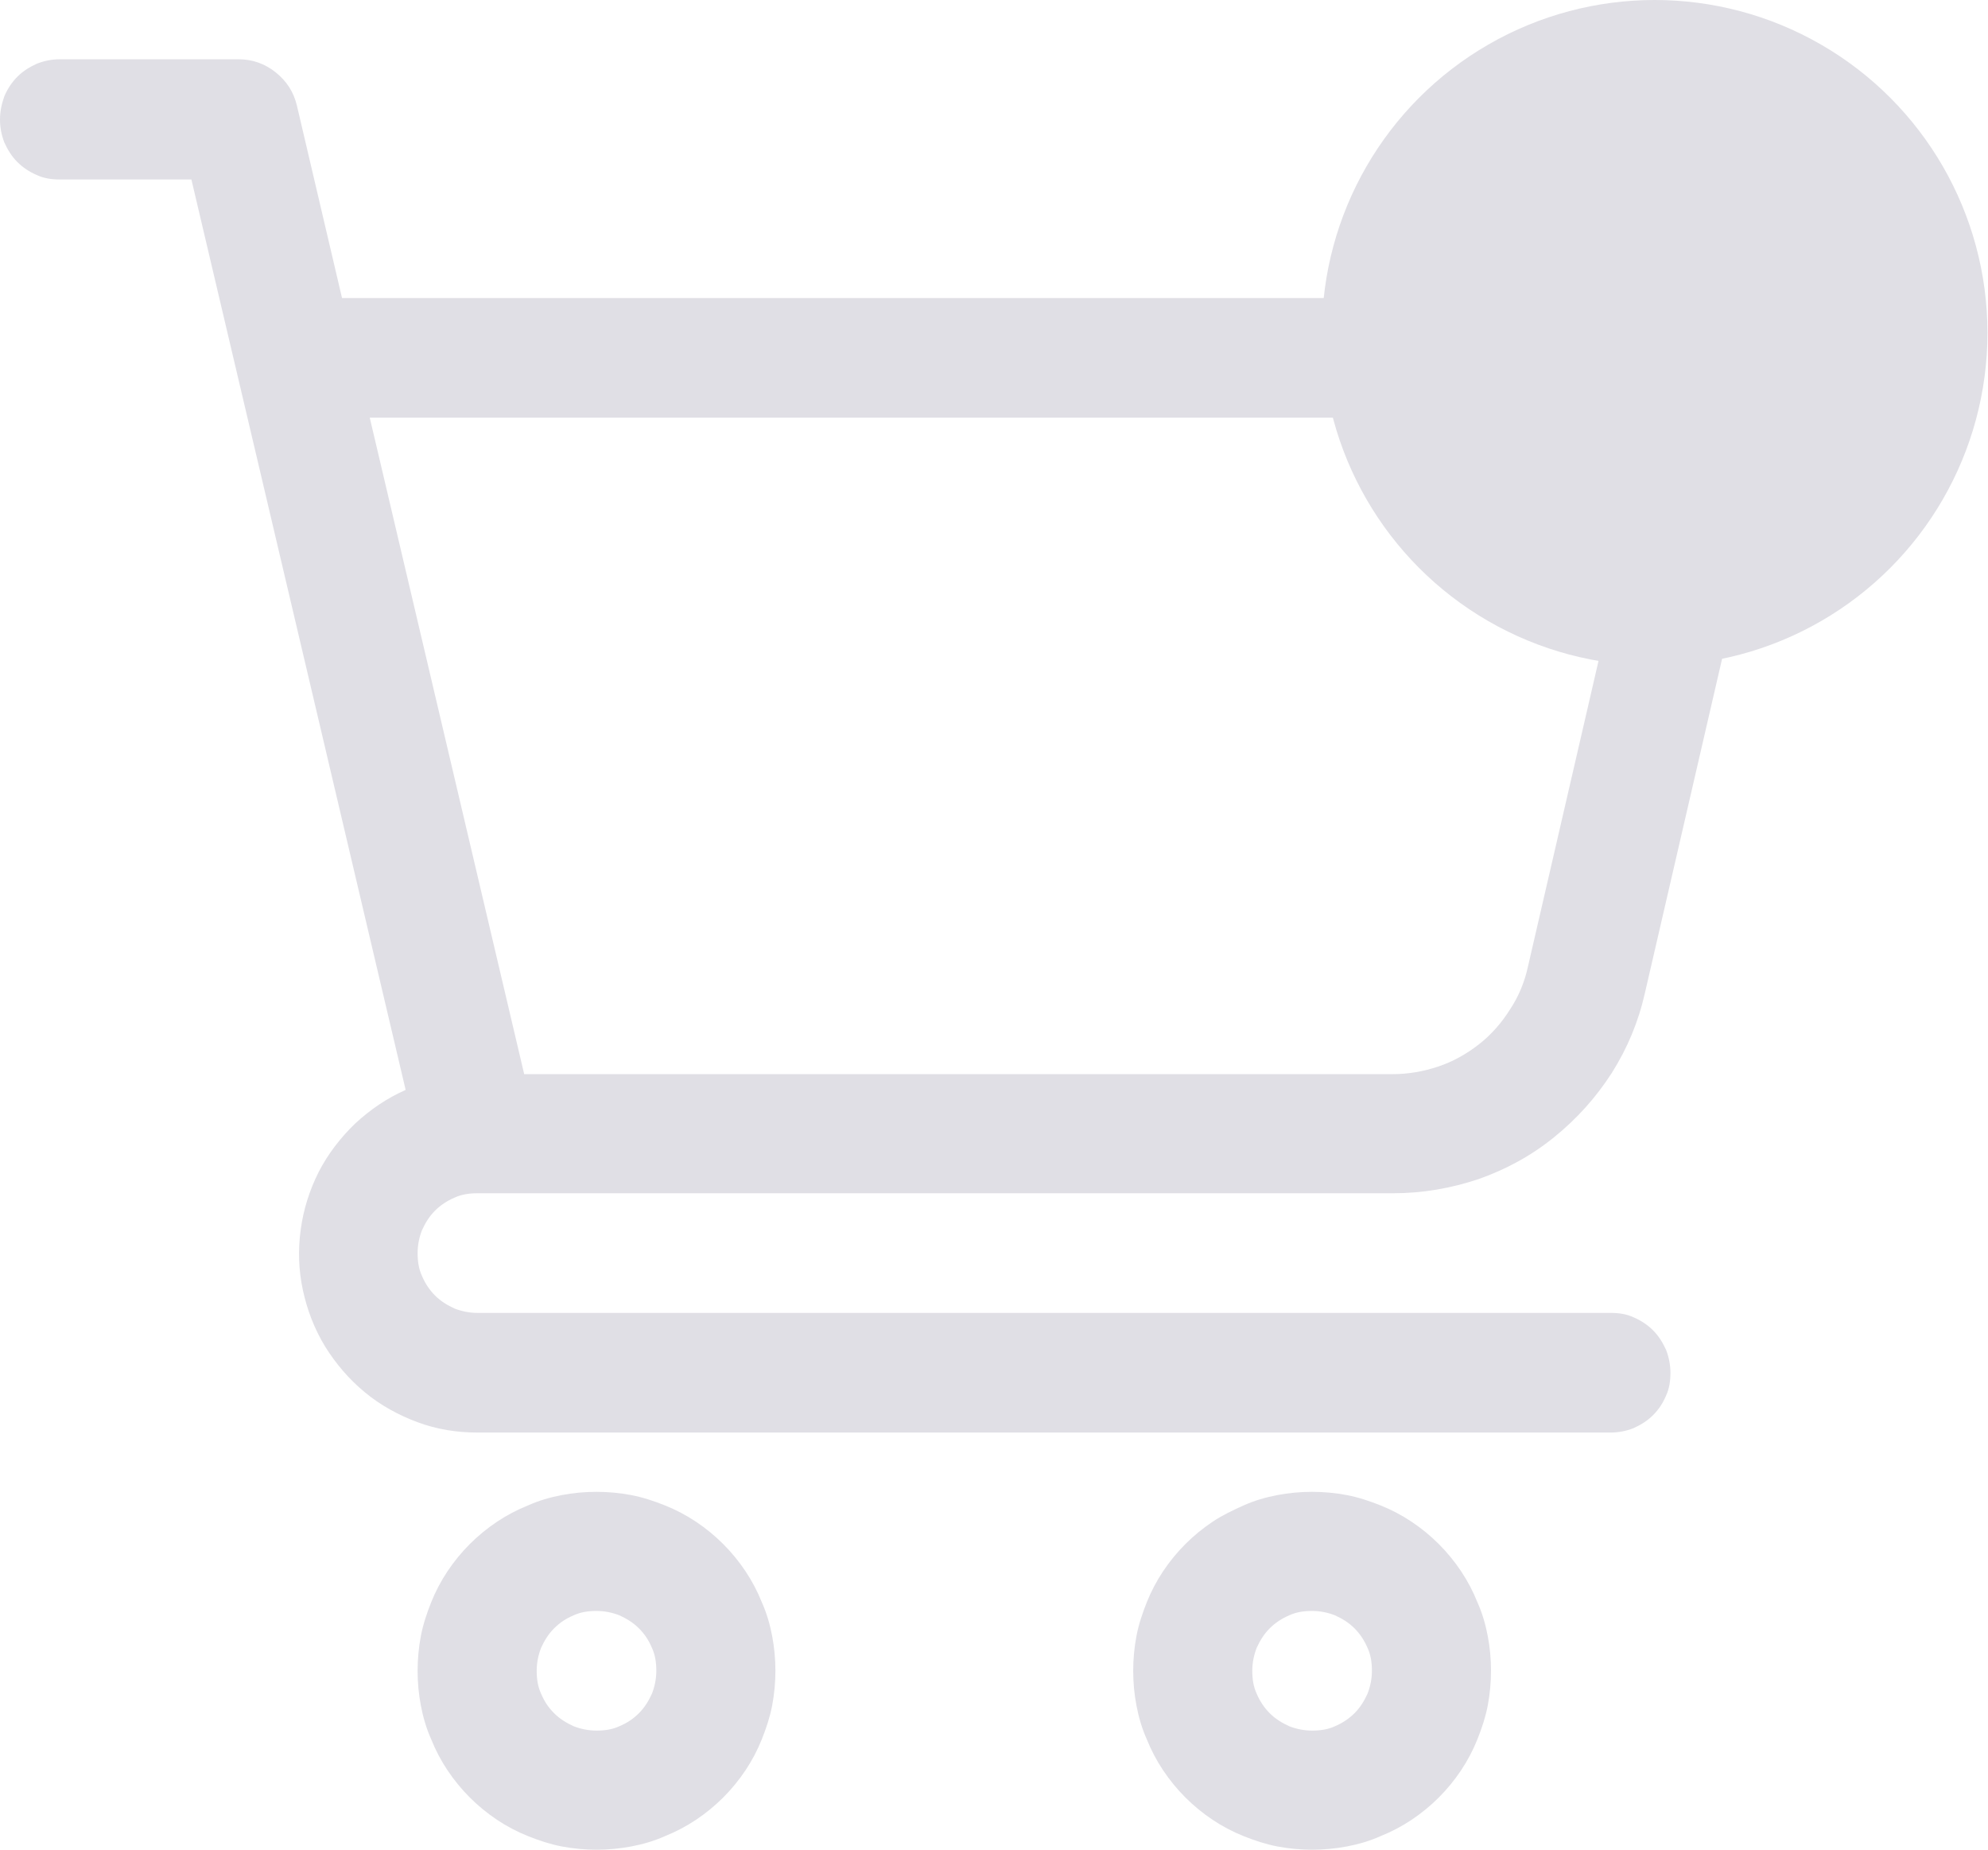 <?xml version="1.0" encoding="UTF-8"?>
<svg id="Ebene_1" data-name="Ebene 1" xmlns="http://www.w3.org/2000/svg" viewBox="0 0 36.56 34.01">
  <defs>
    <style>
      .cls-1 {
        fill: #e0dfe5;
      }
    </style>
  </defs>
  <g>
    <path class="cls-1" d="M30.43,7.68l-2.33,10.09c-.06.28-.17.55-.33.79-.15.24-.34.46-.57.64s-.48.32-.75.41c-.27.09-.55.14-.84.14h-15.97l-2.84-12.07h23.63ZM8.78,21.94h16.84c.54,0,1.06-.09,1.57-.26.51-.18.97-.43,1.39-.77s.77-.73,1.06-1.18c.29-.46.49-.94.61-1.47l2.64-11.43c.04-.16.04-.33,0-.49s-.11-.31-.21-.44c-.1-.13-.23-.23-.38-.31-.15-.07-.31-.11-.48-.11H6.29l-.83-3.54c-.06-.25-.19-.45-.39-.61-.2-.16-.43-.24-.68-.24H1.1c-.15,0-.29.03-.42.08-.13.06-.25.13-.36.24-.1.1-.18.22-.24.36C.03,1.91,0,2.05,0,2.2c0,.15.03.29.08.42.06.13.13.25.24.36.1.1.22.18.36.24.13.06.27.08.42.08h2.42l3.94,16.74c-.34.15-.65.36-.93.62-.27.26-.5.56-.67.89-.17.34-.28.69-.33,1.06-.05.37-.04.74.04,1.11.08.37.21.71.41,1.04.2.32.44.6.73.84.29.24.62.42.97.55.35.13.72.19,1.1.19h20.84c.15,0,.29-.03.42-.08.13-.06.25-.13.36-.24s.18-.22.24-.36c.06-.13.08-.27.08-.42,0-.15-.03-.29-.08-.42-.06-.13-.13-.25-.24-.36-.1-.1-.22-.18-.36-.24-.13-.06-.27-.08-.42-.08H8.78c-.15,0-.29-.03-.42-.08-.13-.06-.25-.13-.36-.24-.1-.1-.18-.22-.24-.36-.06-.13-.08-.27-.08-.42,0-.15.03-.29.08-.42.06-.13.13-.25.24-.36.1-.1.22-.18.36-.24.13-.06.27-.08.42-.08Z"/>
    <path class="cls-1" d="M10.97,31.82c-.15,0-.29-.03-.42-.08-.13-.06-.25-.13-.36-.24s-.18-.22-.24-.36c-.06-.13-.08-.27-.08-.42,0-.15.03-.29.08-.42.06-.13.13-.25.24-.36s.22-.18.36-.24c.13-.06.27-.08.42-.08s.29.03.42.08c.13.06.25.13.36.24s.18.22.24.36c.06.13.08.27.08.42,0,.15-.03.29-.08.42-.06.13-.13.25-.24.36s-.22.18-.36.24c-.13.06-.27.08-.42.08ZM10.97,27.43c-.22,0-.43.02-.64.06-.21.04-.42.1-.62.19-.2.08-.39.18-.57.3-.18.12-.35.26-.5.41-.15.15-.29.32-.41.5-.12.18-.22.37-.3.57-.08.2-.15.41-.19.62s-.06.43-.06.64c0,.22.02.43.06.64.04.21.1.42.19.62.08.2.18.39.3.57.12.18.26.35.41.5.15.15.32.29.5.41.18.12.37.22.57.3.2.08.41.15.62.19.21.04.43.06.64.06s.43-.02.64-.06c.21-.04.42-.1.62-.19.2-.08.39-.18.57-.3.18-.12.35-.26.5-.41s.29-.32.41-.5c.12-.18.22-.37.3-.57.08-.2.15-.41.19-.62.04-.21.06-.43.06-.64,0-.22-.02-.43-.06-.64s-.1-.42-.19-.62c-.08-.2-.18-.39-.3-.57s-.26-.35-.41-.5c-.15-.15-.32-.29-.5-.41-.18-.12-.37-.22-.57-.3s-.41-.15-.62-.19c-.21-.04-.43-.06-.64-.06Z"/>
    <path class="cls-1" d="M24.13,31.82c-.15,0-.29-.03-.42-.08-.13-.06-.25-.13-.36-.24-.1-.1-.18-.22-.24-.36-.06-.13-.08-.27-.08-.42,0-.15.03-.29.08-.42.06-.13.13-.25.24-.36.1-.1.22-.18.36-.24.13-.06.27-.08.42-.08s.29.03.42.08c.13.06.25.13.36.24.1.1.18.22.24.36.06.13.08.27.08.42,0,.15-.03.29-.08.42-.06.13-.13.25-.24.36-.1.1-.22.18-.36.24-.13.06-.27.08-.42.08ZM24.13,27.43c-.22,0-.43.02-.64.06-.21.04-.42.1-.62.19s-.39.18-.57.3-.35.26-.5.41-.29.32-.41.5c-.12.18-.22.37-.3.57s-.15.41-.19.62-.06.43-.06.64c0,.22.02.43.06.64.04.21.1.42.19.62.08.2.18.39.3.57.12.18.26.35.41.5.15.15.32.29.5.41.18.12.37.22.57.3s.41.15.62.19c.21.04.43.06.64.06s.43-.02.64-.06c.21-.04.42-.1.62-.19.2-.08.39-.18.57-.3.18-.12.35-.26.5-.41s.29-.32.41-.5.22-.37.3-.57c.08-.2.15-.41.19-.62.04-.21.06-.43.06-.64,0-.22-.02-.43-.06-.64-.04-.21-.1-.42-.19-.62-.08-.2-.18-.39-.3-.57-.12-.18-.26-.35-.41-.5-.15-.15-.32-.29-.5-.41s-.37-.22-.57-.3c-.2-.08-.41-.15-.62-.19-.21-.04-.43-.06-.64-.06Z"/>
  </g>
  <circle class="cls-1" cx="30.43" cy="6.12" r="6.12"/>
</svg>